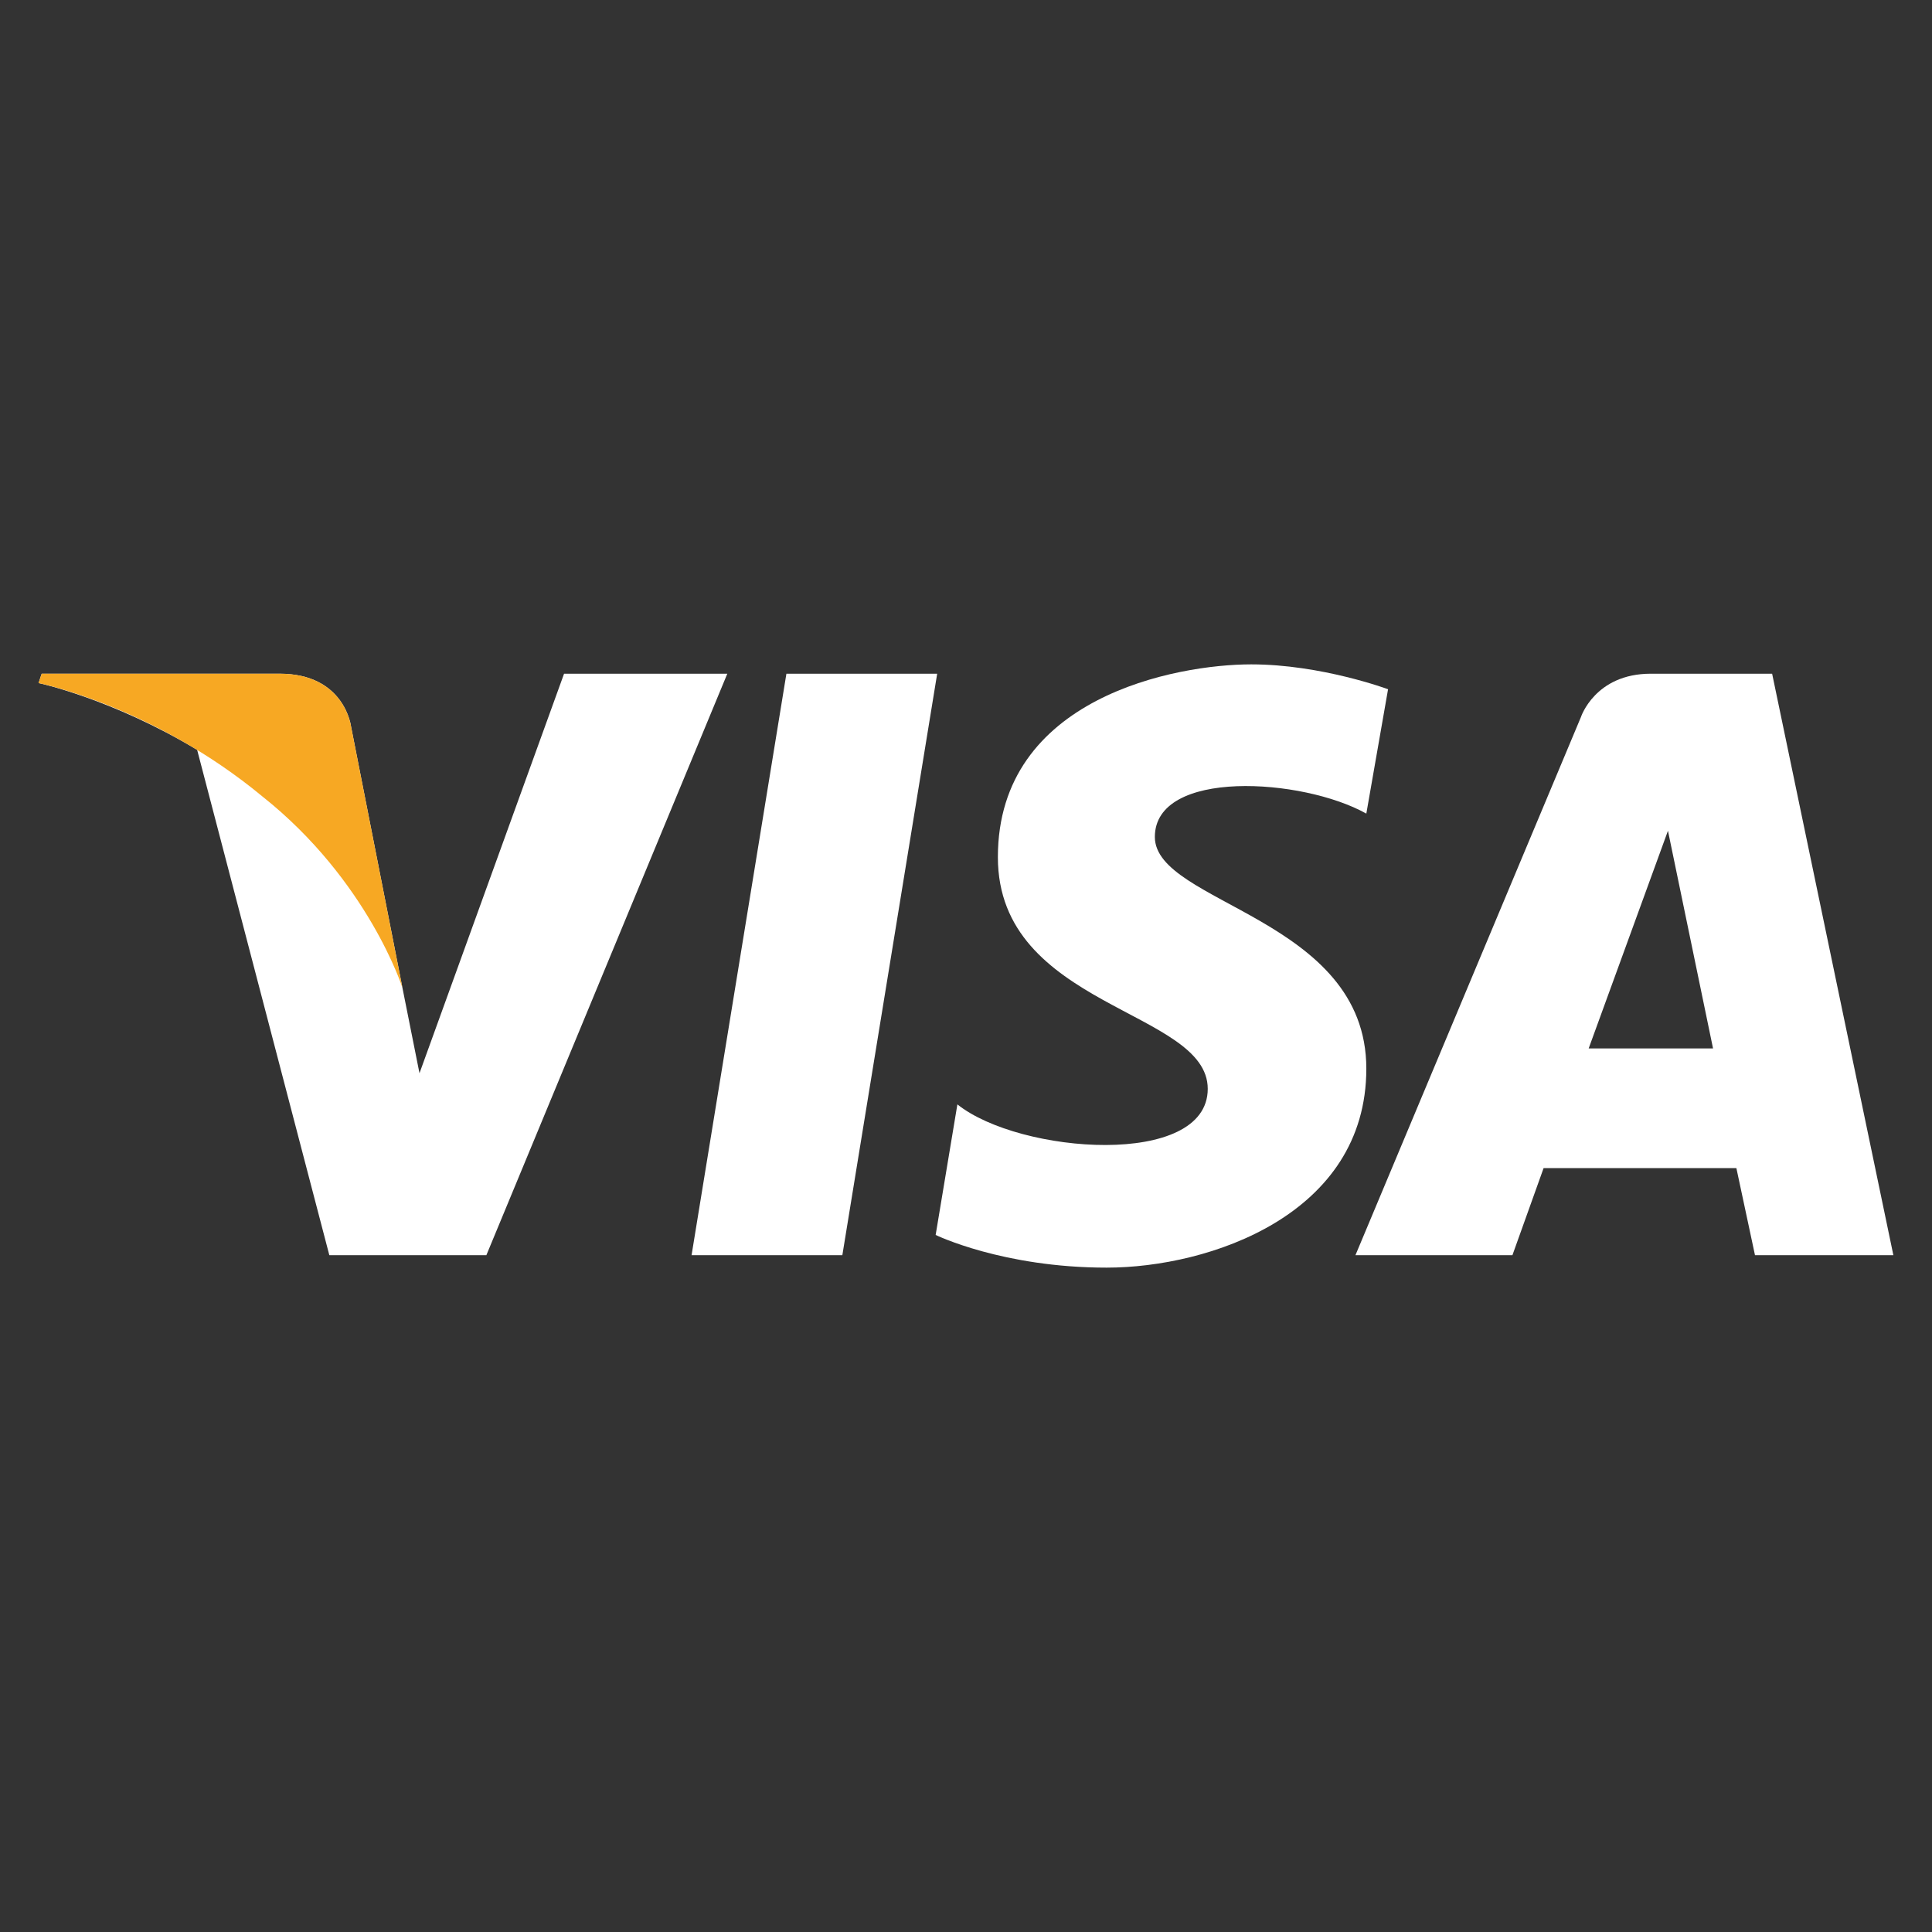 <svg width="24" height="24" viewBox="0 0 24 24" fill="none" xmlns="http://www.w3.org/2000/svg">
<rect x="0" y="0" width="24" height="24" fill="#333333" stroke="none"/>
<path d="M10.464 15.592H8.591L9.769 8.369H11.642L10.464 15.592Z" fill="#FFFFFF"/>
<path d="M7.007 8.369L5.211 13.332L4.999 12.27L4.361 9.026C4.361 9.026 4.284 8.369 3.473 8.369H0.518L0.479 8.485C0.479 8.485 1.387 8.678 2.449 9.315L4.091 15.592H6.042L9.035 8.369H7.007Z" fill="#FFFFFF"/>
<path d="M21.801 15.592H23.52L22.014 8.369H20.507C19.812 8.369 19.638 8.91 19.638 8.91L16.838 15.592H18.788L19.175 14.511H21.57L21.801 15.592ZM19.735 13.024L20.72 10.32L21.28 13.024H19.735Z" fill="#FFFFFF"/>
<path d="M16.973 10.107L17.243 8.562C17.243 8.562 16.413 8.253 15.543 8.253C14.617 8.253 12.396 8.659 12.396 10.648C12.396 12.521 15.003 12.541 15.003 13.526C15.003 14.511 12.666 14.337 11.893 13.719L11.623 15.341C11.623 15.341 12.454 15.747 13.747 15.747C15.022 15.747 16.973 15.09 16.973 13.275C16.973 11.401 14.346 11.228 14.346 10.397C14.346 9.547 16.181 9.663 16.973 10.107Z" fill="#FFFFFF"/>
<path d="M4.999 12.27L4.361 9.026C4.361 9.026 4.284 8.369 3.473 8.369H0.518L0.479 8.485C0.479 8.485 1.909 8.775 3.261 9.895C4.574 10.938 4.999 12.27 4.999 12.27Z" fill="#F7A823"/>
</svg>
